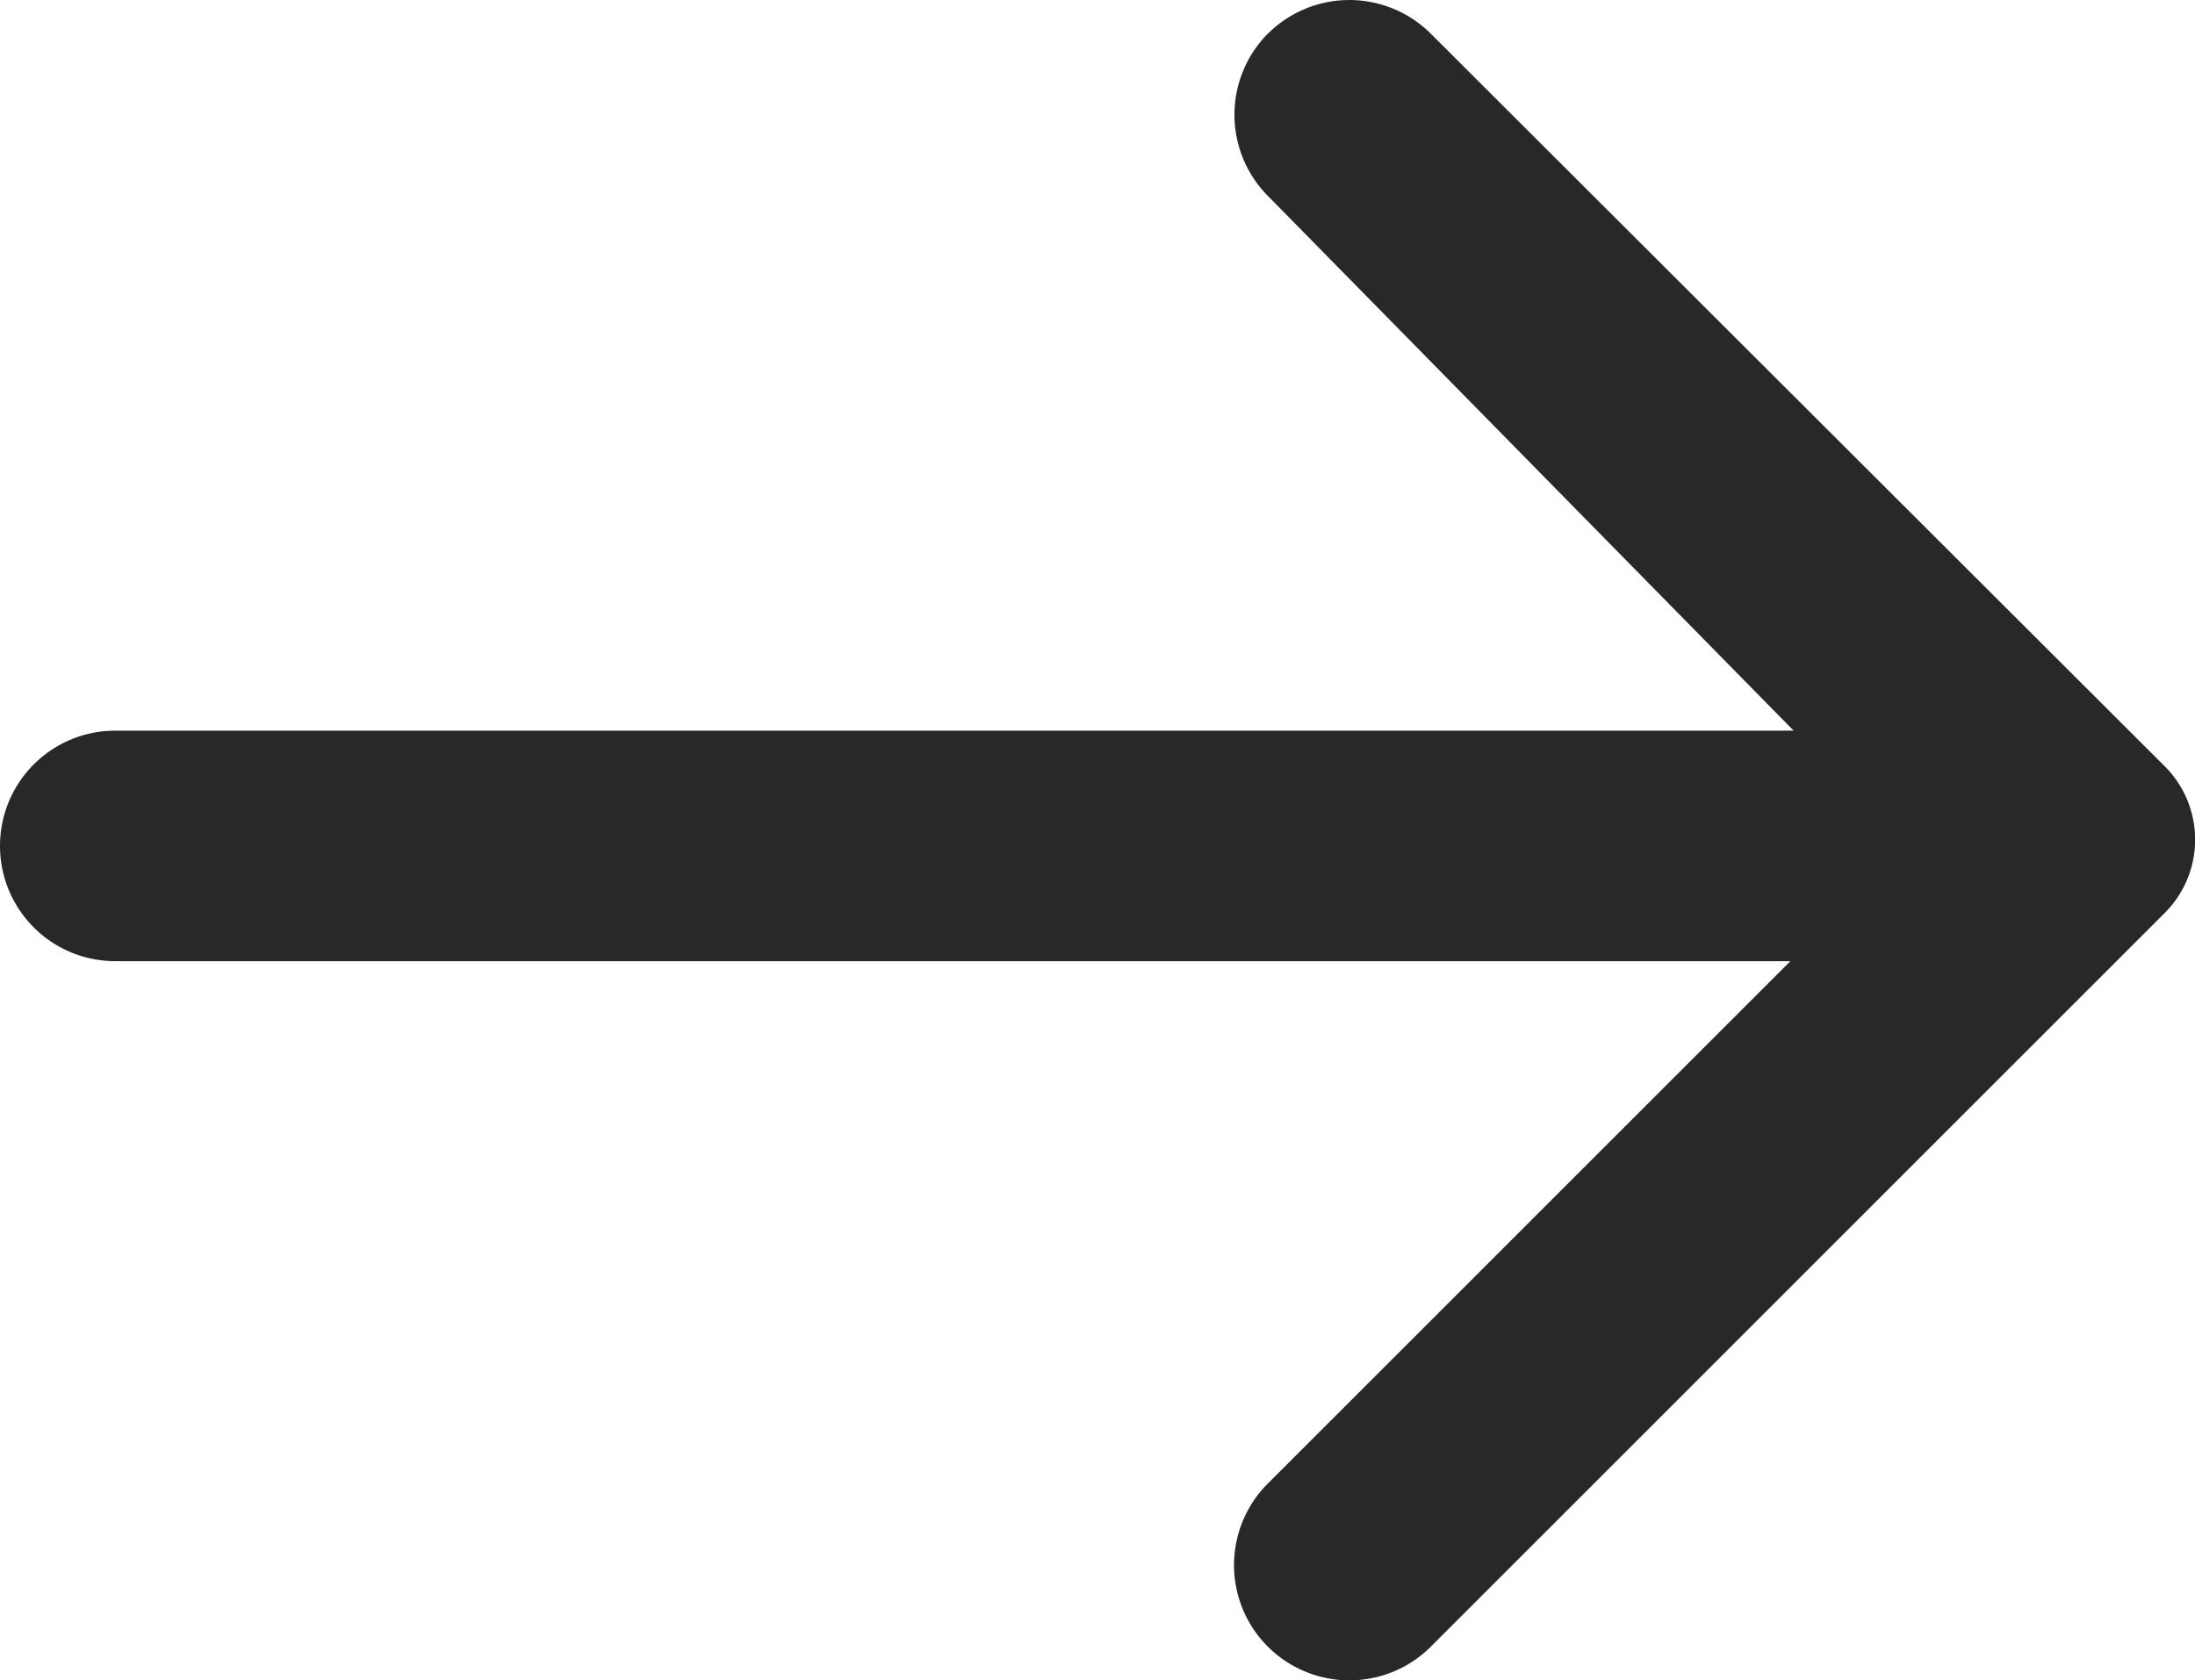<svg xmlns="http://www.w3.org/2000/svg" width="17.287" height="13.238" viewBox="0 0 17.287 13.238">
  <g id="Layer_2" data-name="Layer 2" transform="translate(0 13.238) rotate(-90)">
    <path id="Path_49" data-name="Path 49" d="M21.733,20.986a.908.908,0,0,0-1.28,0l-4.212,4.14V11.908a.908.908,0,1,0-1.816,0V25.1l-4.113-4.113a.908.908,0,0,0-1.289,1.28l5.783,5.783a.817.817,0,0,0,1.153,0l5.774-5.783a.908.908,0,0,0,0-1.28Z" transform="translate(-8.759 -11)" fill="#282828"/>
  </g>
</svg>
